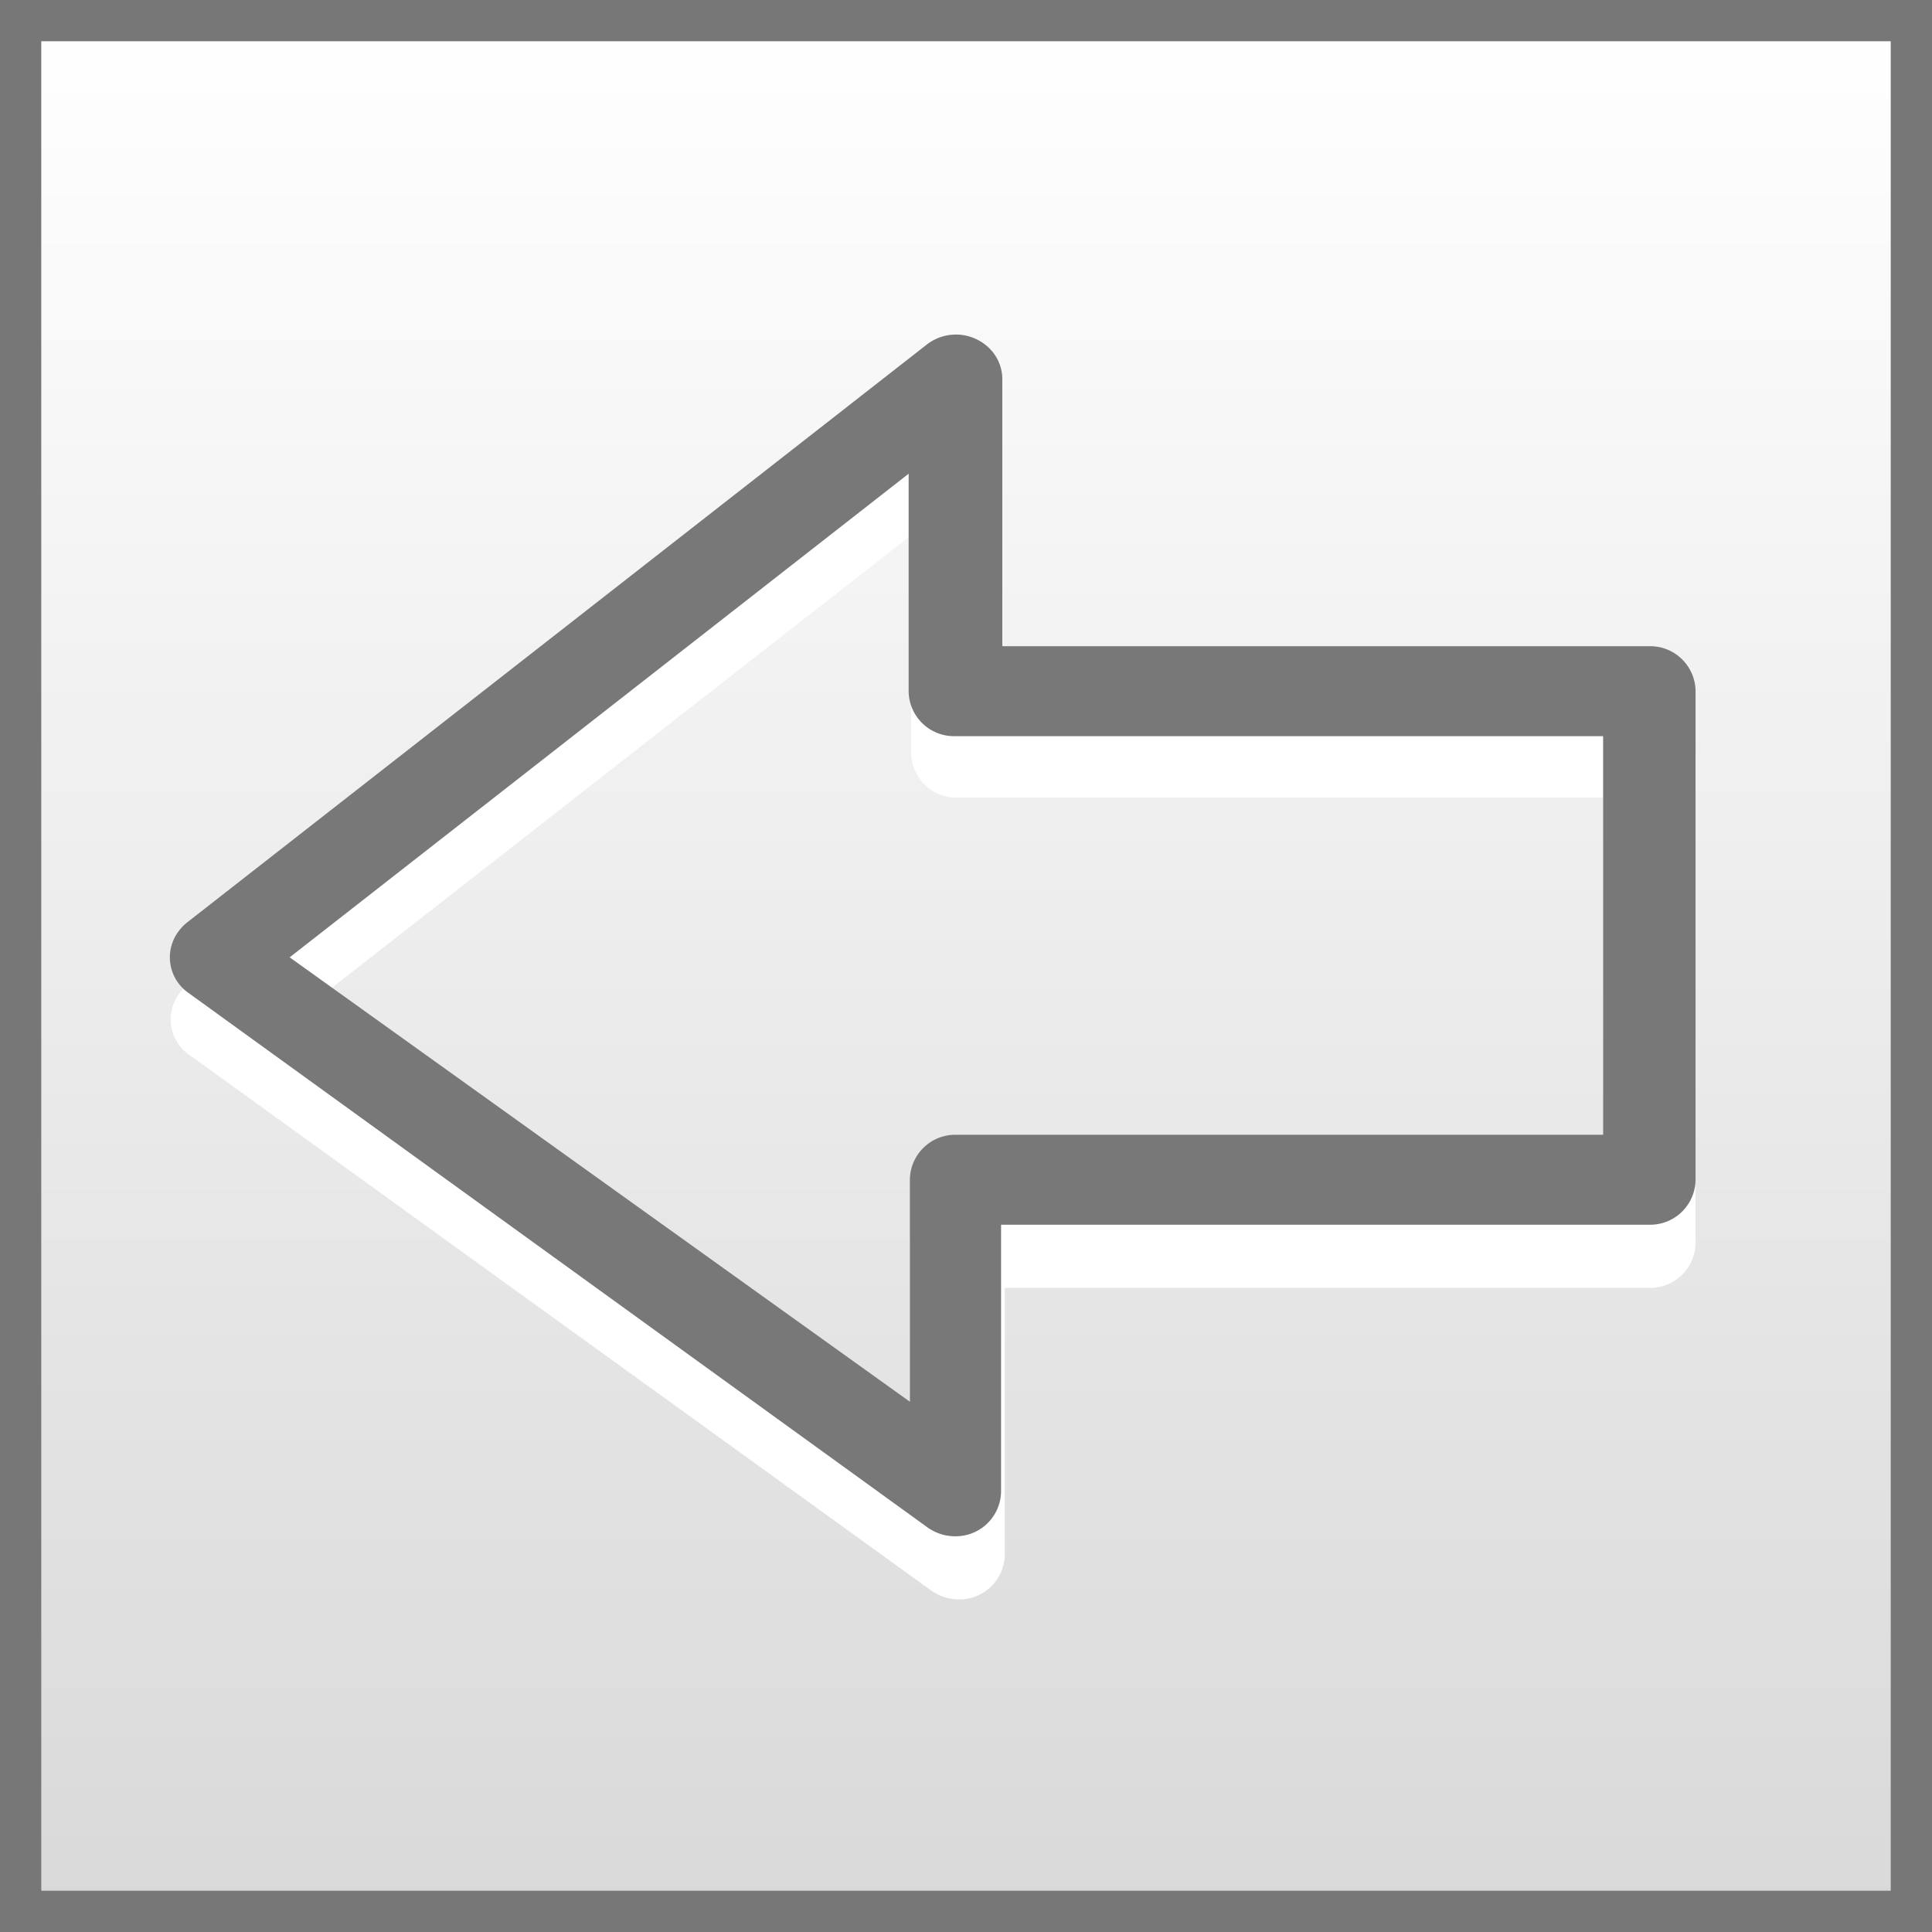<svg id="Calque_1" data-name="Calque 1" xmlns="http://www.w3.org/2000/svg" xmlns:xlink="http://www.w3.org/1999/xlink" viewBox="0 0 46.82 46.82"><rect x="0" y="0" width="46.82" height="46.82" fill="#333333" stroke="none"/><defs><style>.cls-1{stroke:#777;stroke-miterlimit:10;fill:url(#Dégradé_sans_nom_8);}.cls-2{fill:#fff;}.cls-3{fill:#787878;}</style><linearGradient id="Dégradé_sans_nom_8" x1="23.41" y1="0.5" x2="23.41" y2="46.32" gradientUnits="userSpaceOnUse"><stop offset="0" stop-color="#fff"/><stop offset="1" stop-color="#d9d9d9"/></linearGradient></defs><title>left_arrow</title><rect class="cls-1" x="0.5" y="0.5" width="45.82" height="45.82"/><path class="cls-2" d="M393,451.23a1.09,1.09,0,0,1,.19-0.19h0l17.92-14a1.15,1.15,0,0,1,1.58.16,1.05,1.05,0,0,1,.25.68v6.47h15.68a1.1,1.1,0,0,1,1.12,1.08v11.86a1.1,1.1,0,0,1-1.12,1.08H413v6.47a1.1,1.1,0,0,1-1.12,1.08,1.15,1.15,0,0,1-.67-0.22l-17.92-12.94A1.05,1.05,0,0,1,393,451.23Zm17.7,11.43v-5.39a1.1,1.1,0,0,1,1.12-1.08h15.68v-9.7H411.85a1.1,1.1,0,0,1-1.12-1.08v-5.28l-15,11.72Z" transform="translate(-388.65 -427.16)"/><path class="cls-3" d="M393,449.7a1.09,1.09,0,0,1,.19-0.19h0l17.92-14a1.15,1.15,0,0,1,1.58.16,1.05,1.05,0,0,1,.25.68v6.47h15.68a1.1,1.1,0,0,1,1.12,1.08v11.86a1.1,1.1,0,0,1-1.12,1.08H412.91v6.47a1.1,1.1,0,0,1-1.12,1.08,1.15,1.15,0,0,1-.67-0.22L393.2,451.21A1.05,1.05,0,0,1,393,449.7Zm17.7,11.43v-5.39a1.1,1.1,0,0,1,1.12-1.08h15.68V445H411.79a1.1,1.1,0,0,1-1.12-1.08v-5.28l-15,11.72Z" transform="translate(-388.65 -427.16)"/></svg>